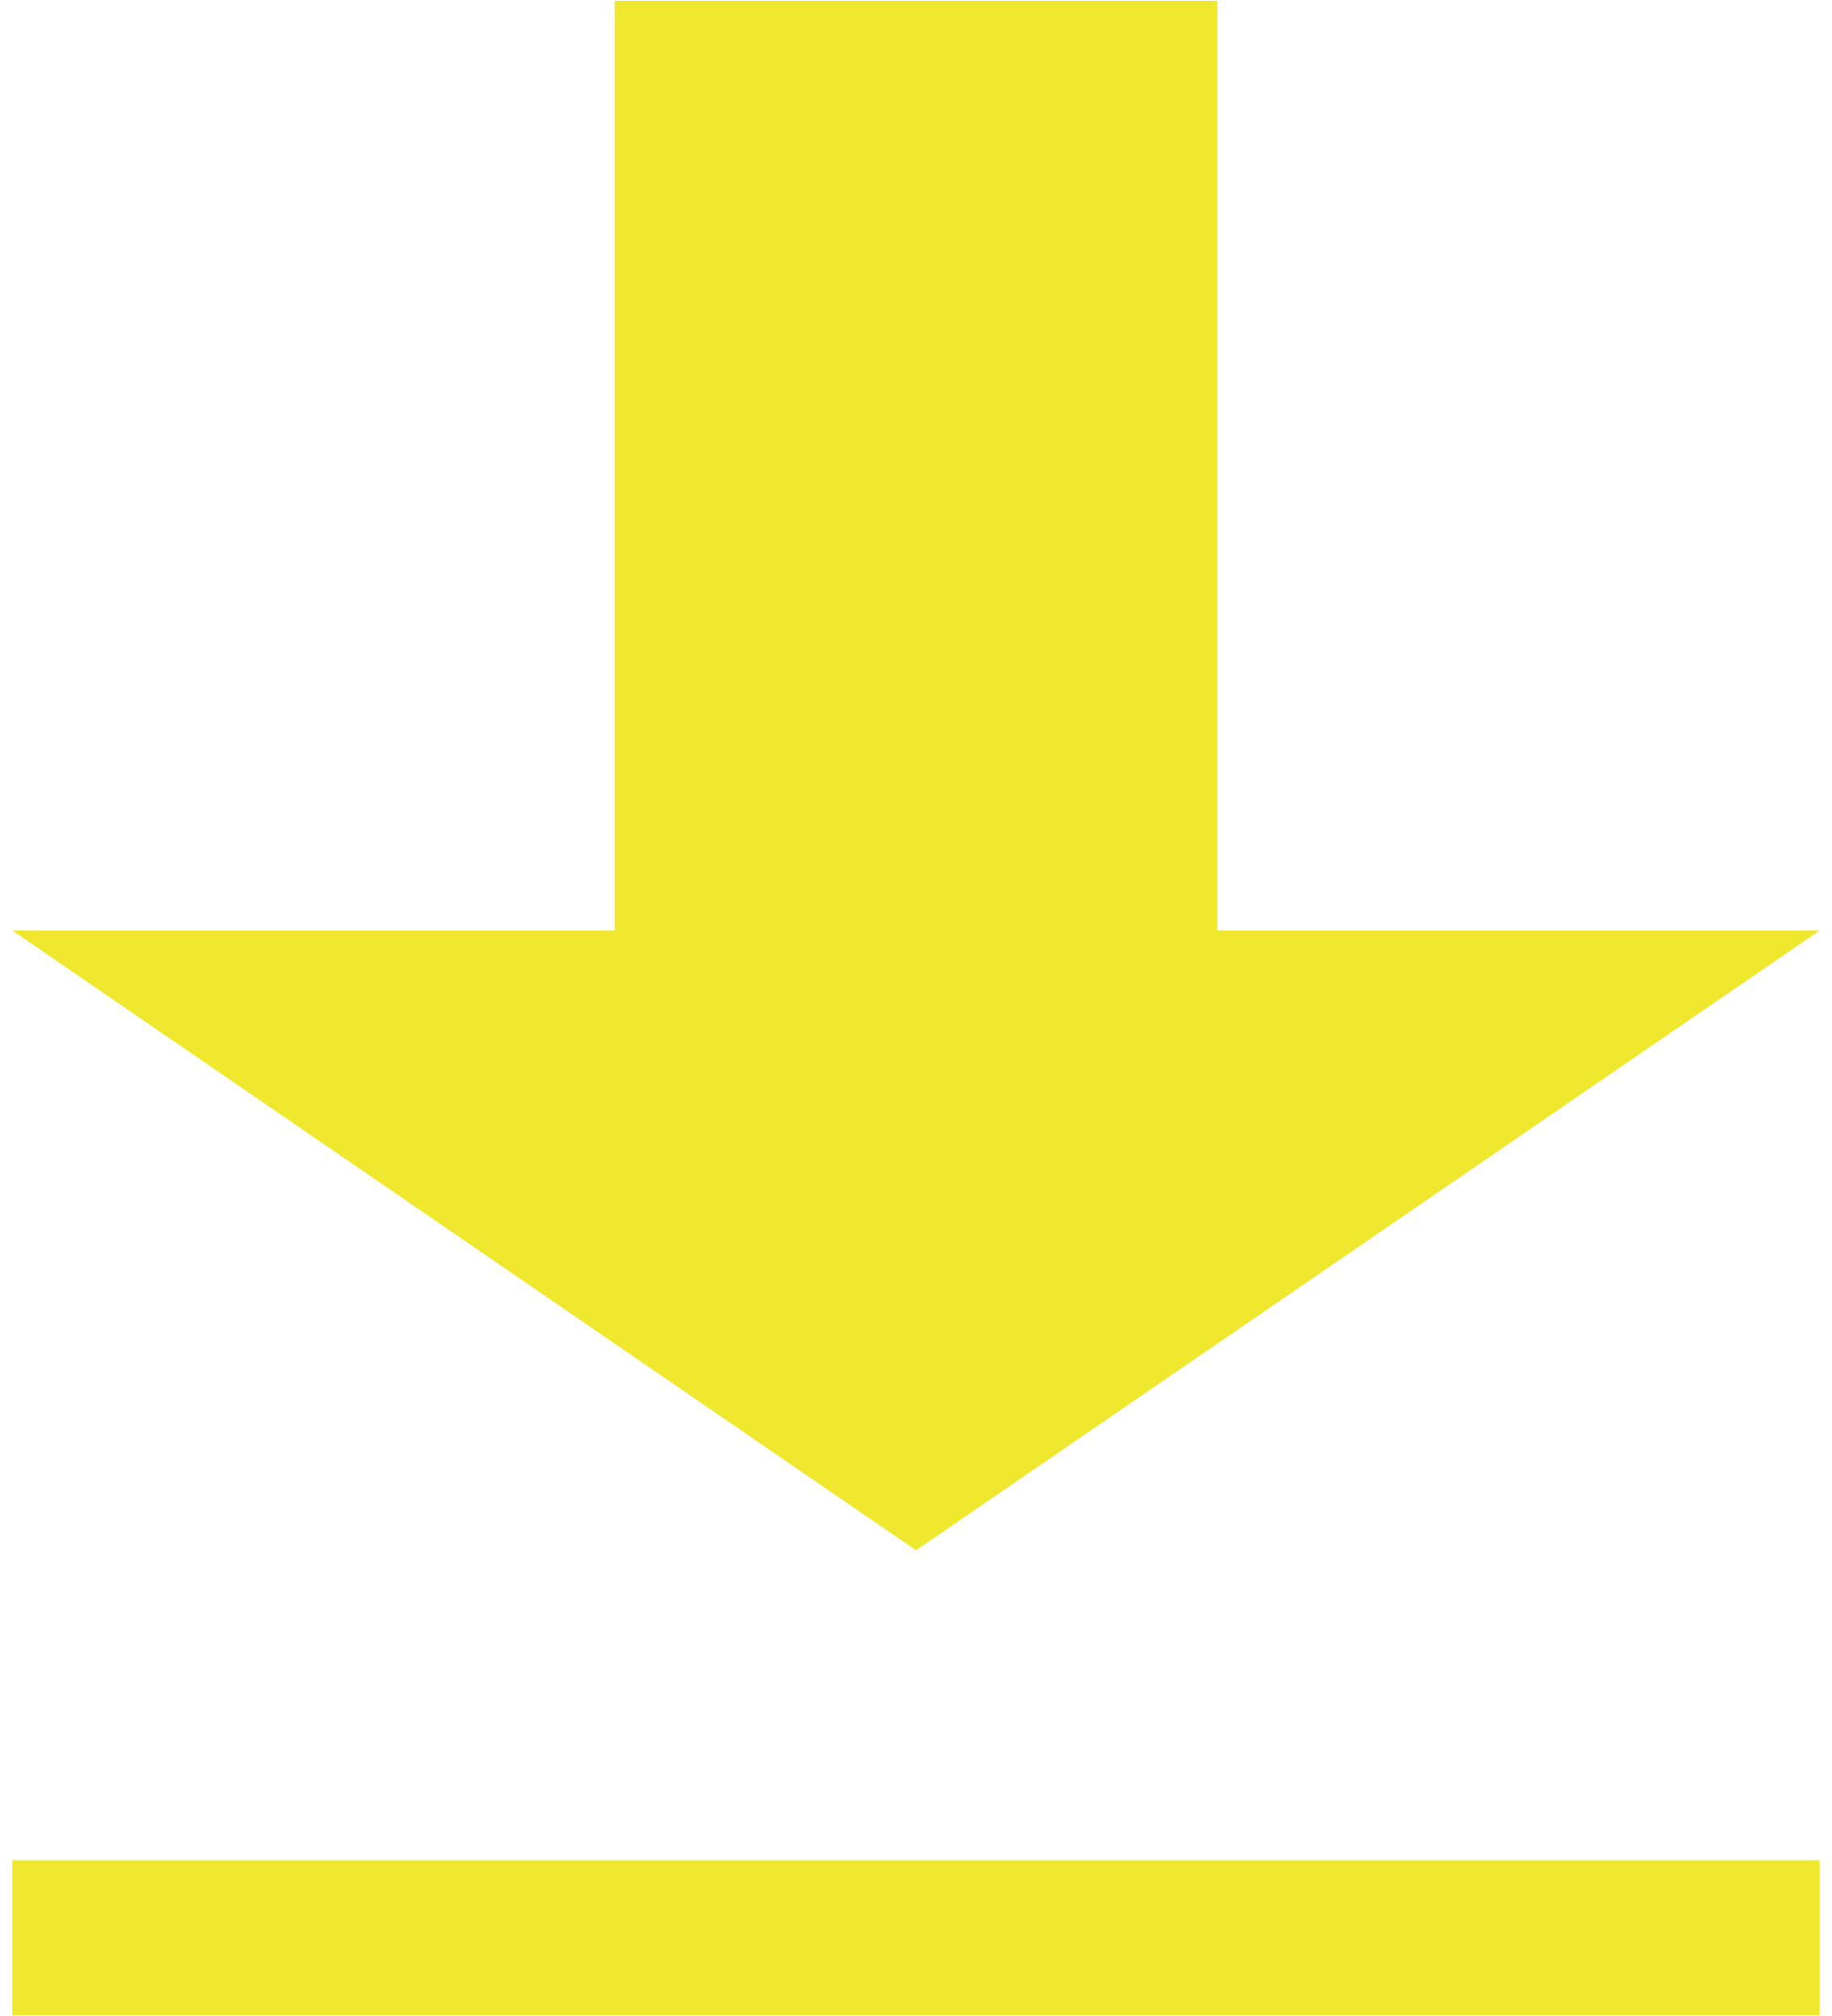 ﻿<?xml version="1.0" encoding="utf-8"?>
<svg version="1.1" xmlns:xlink="http://www.w3.org/1999/xlink" width="10px" height="11px" xmlns="http://www.w3.org/2000/svg">
  <g transform="matrix(1 0 0 1 -1221 -192 )">
    <path d="M 5 8.459  L 9.933 5.077  L 6.644 5.077  L 6.644 0.004  L 3.356 0.004  L 3.356 5.077  L 0.067 5.077  L 5 8.459  Z M 0.067 10.15  L 0.067 10.996  L 9.933 10.996  L 9.933 10.15  L 0.067 10.15  Z " fill-rule="nonzero" fill="#efe82e" stroke="none" transform="matrix(1 0 0 1 1221 192 )" />
  </g>
</svg>